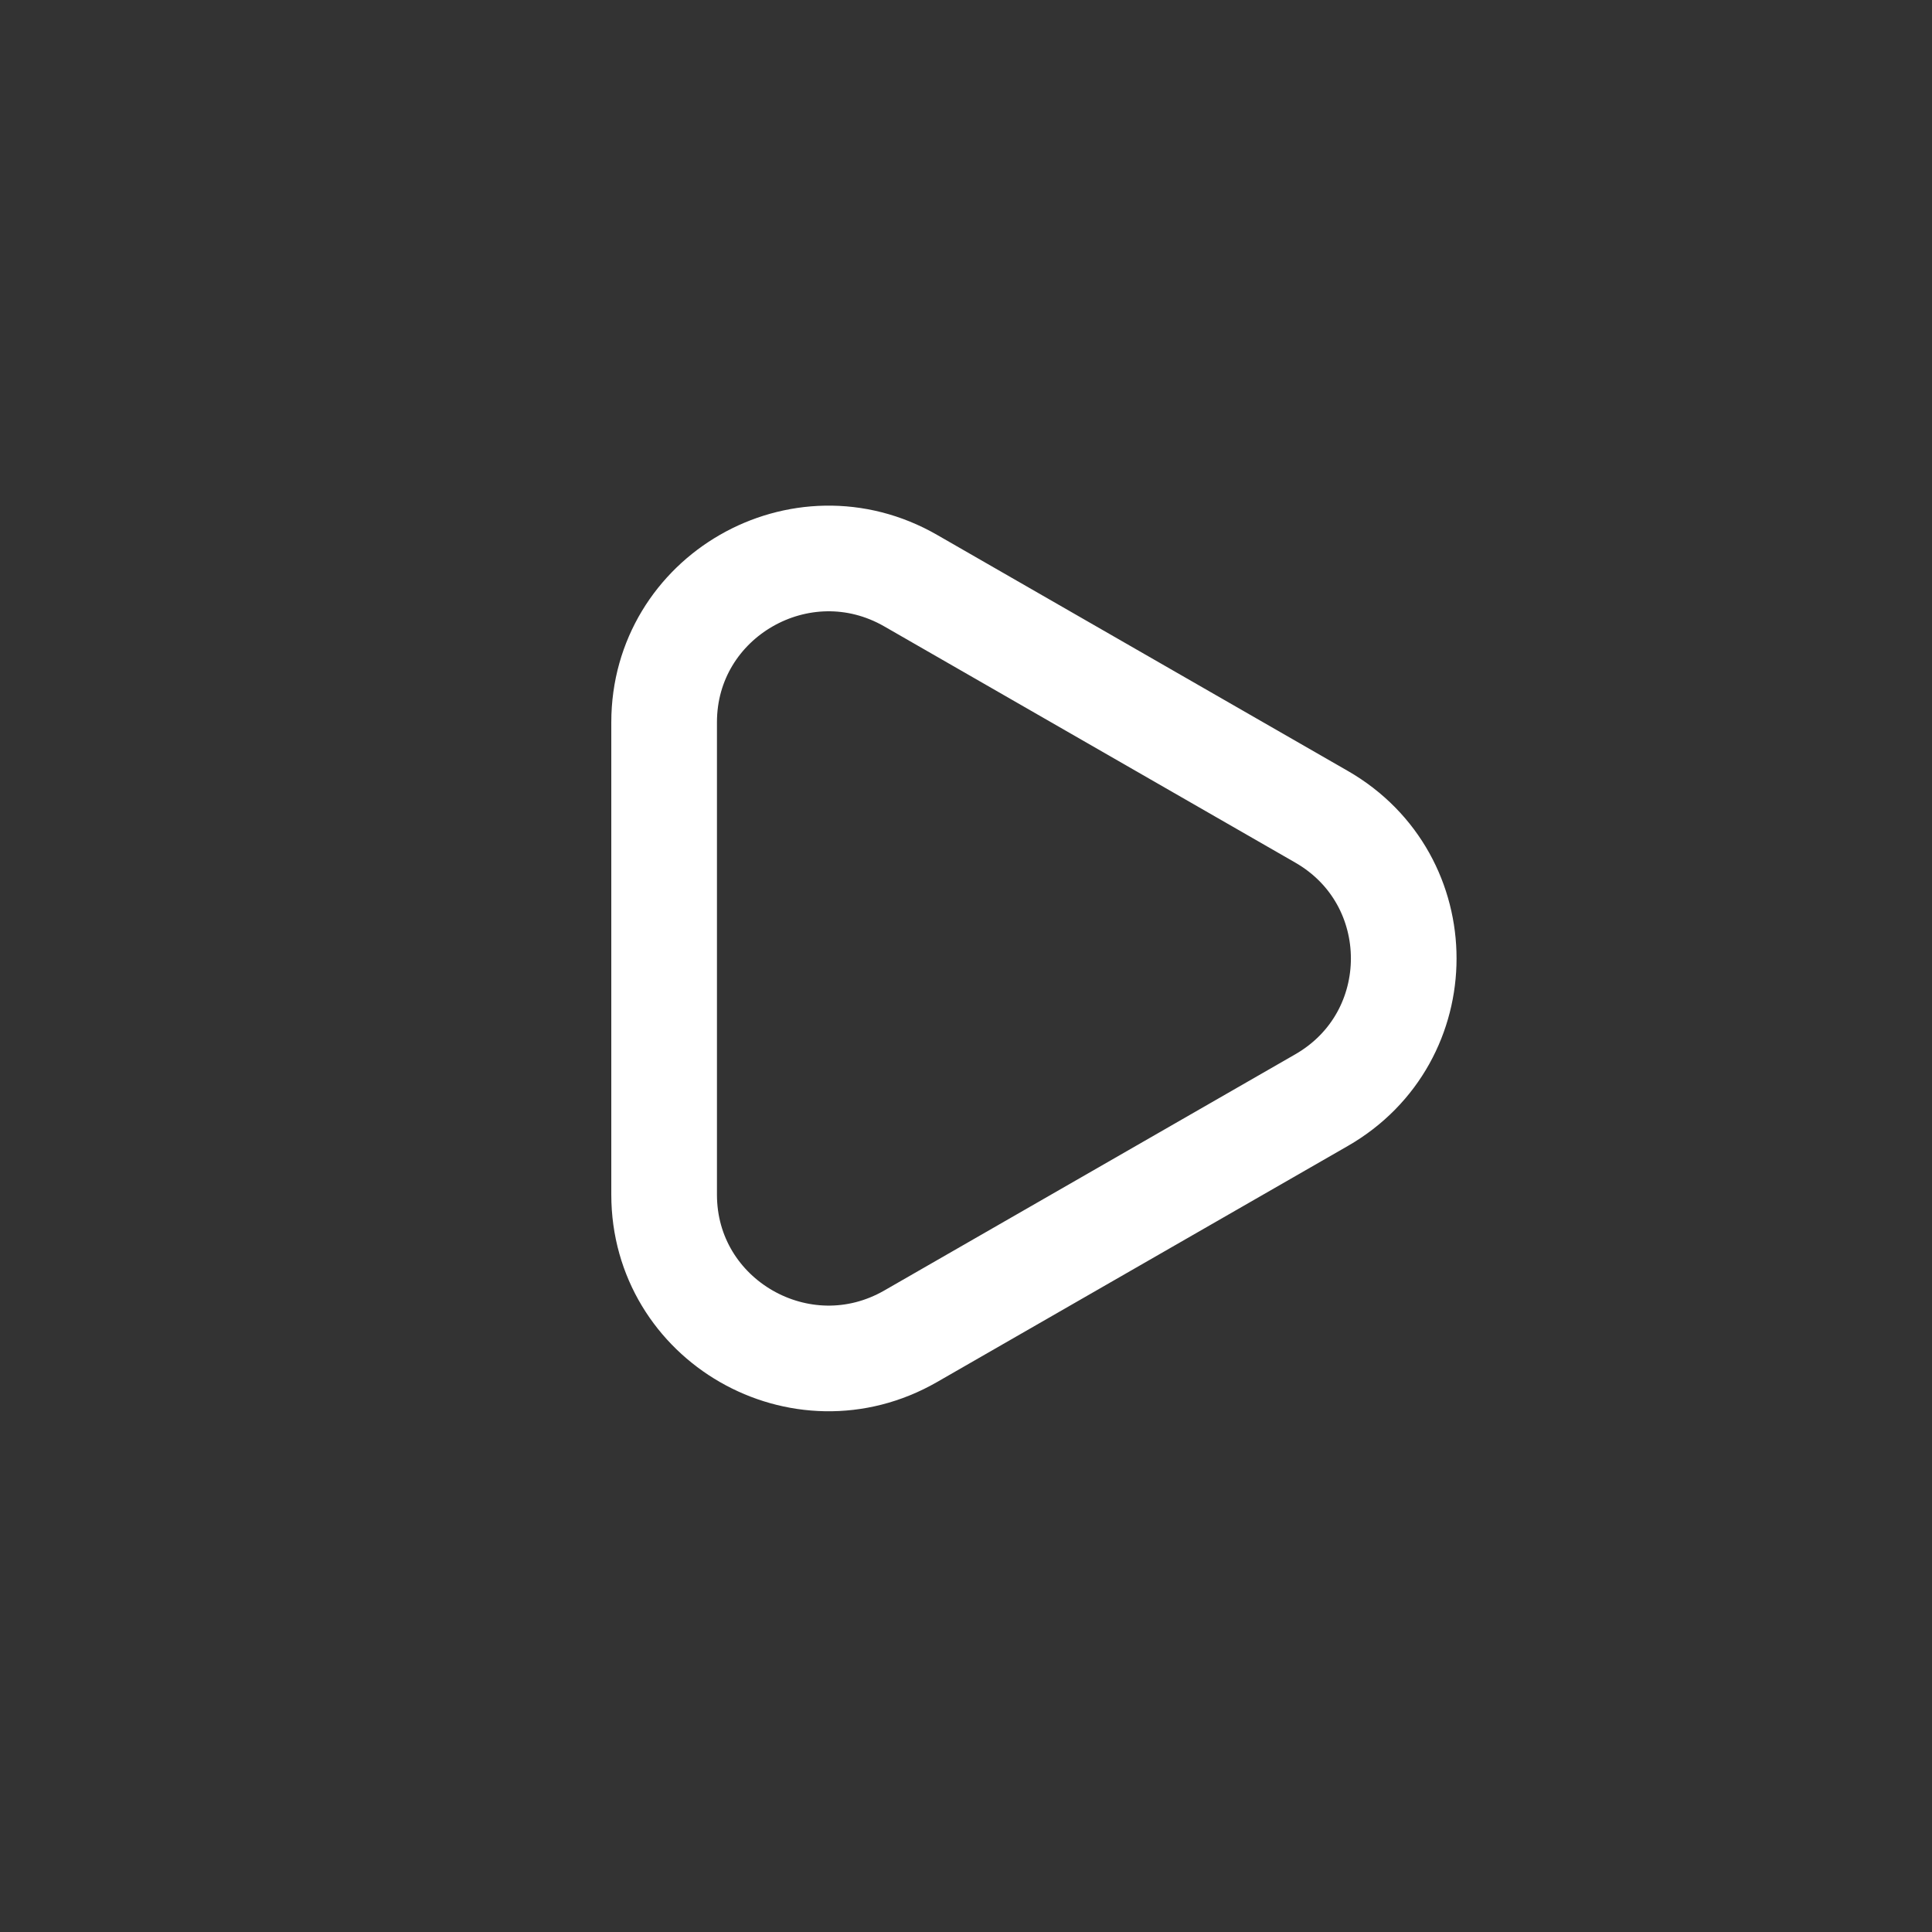 <svg xmlns="http://www.w3.org/2000/svg" fill="none" viewBox="0 0 128 128" id="play">
  <rect x="0" y="0" width="128" height="128" fill="#333333" stroke="none"/>
  <path stroke="#ffffff" stroke-linejoin="round" stroke-width="7" d="M87.556 54.113C94.815 58.285 94.815 68.715 87.556 72.887L60.333 88.532C53.074 92.704 44 87.489 44 79.145L44 47.855C44 39.511 53.074 34.296 60.333 38.468L87.556 54.113Z" class="colorStroke000000 svgStroke"></path>
</svg>
